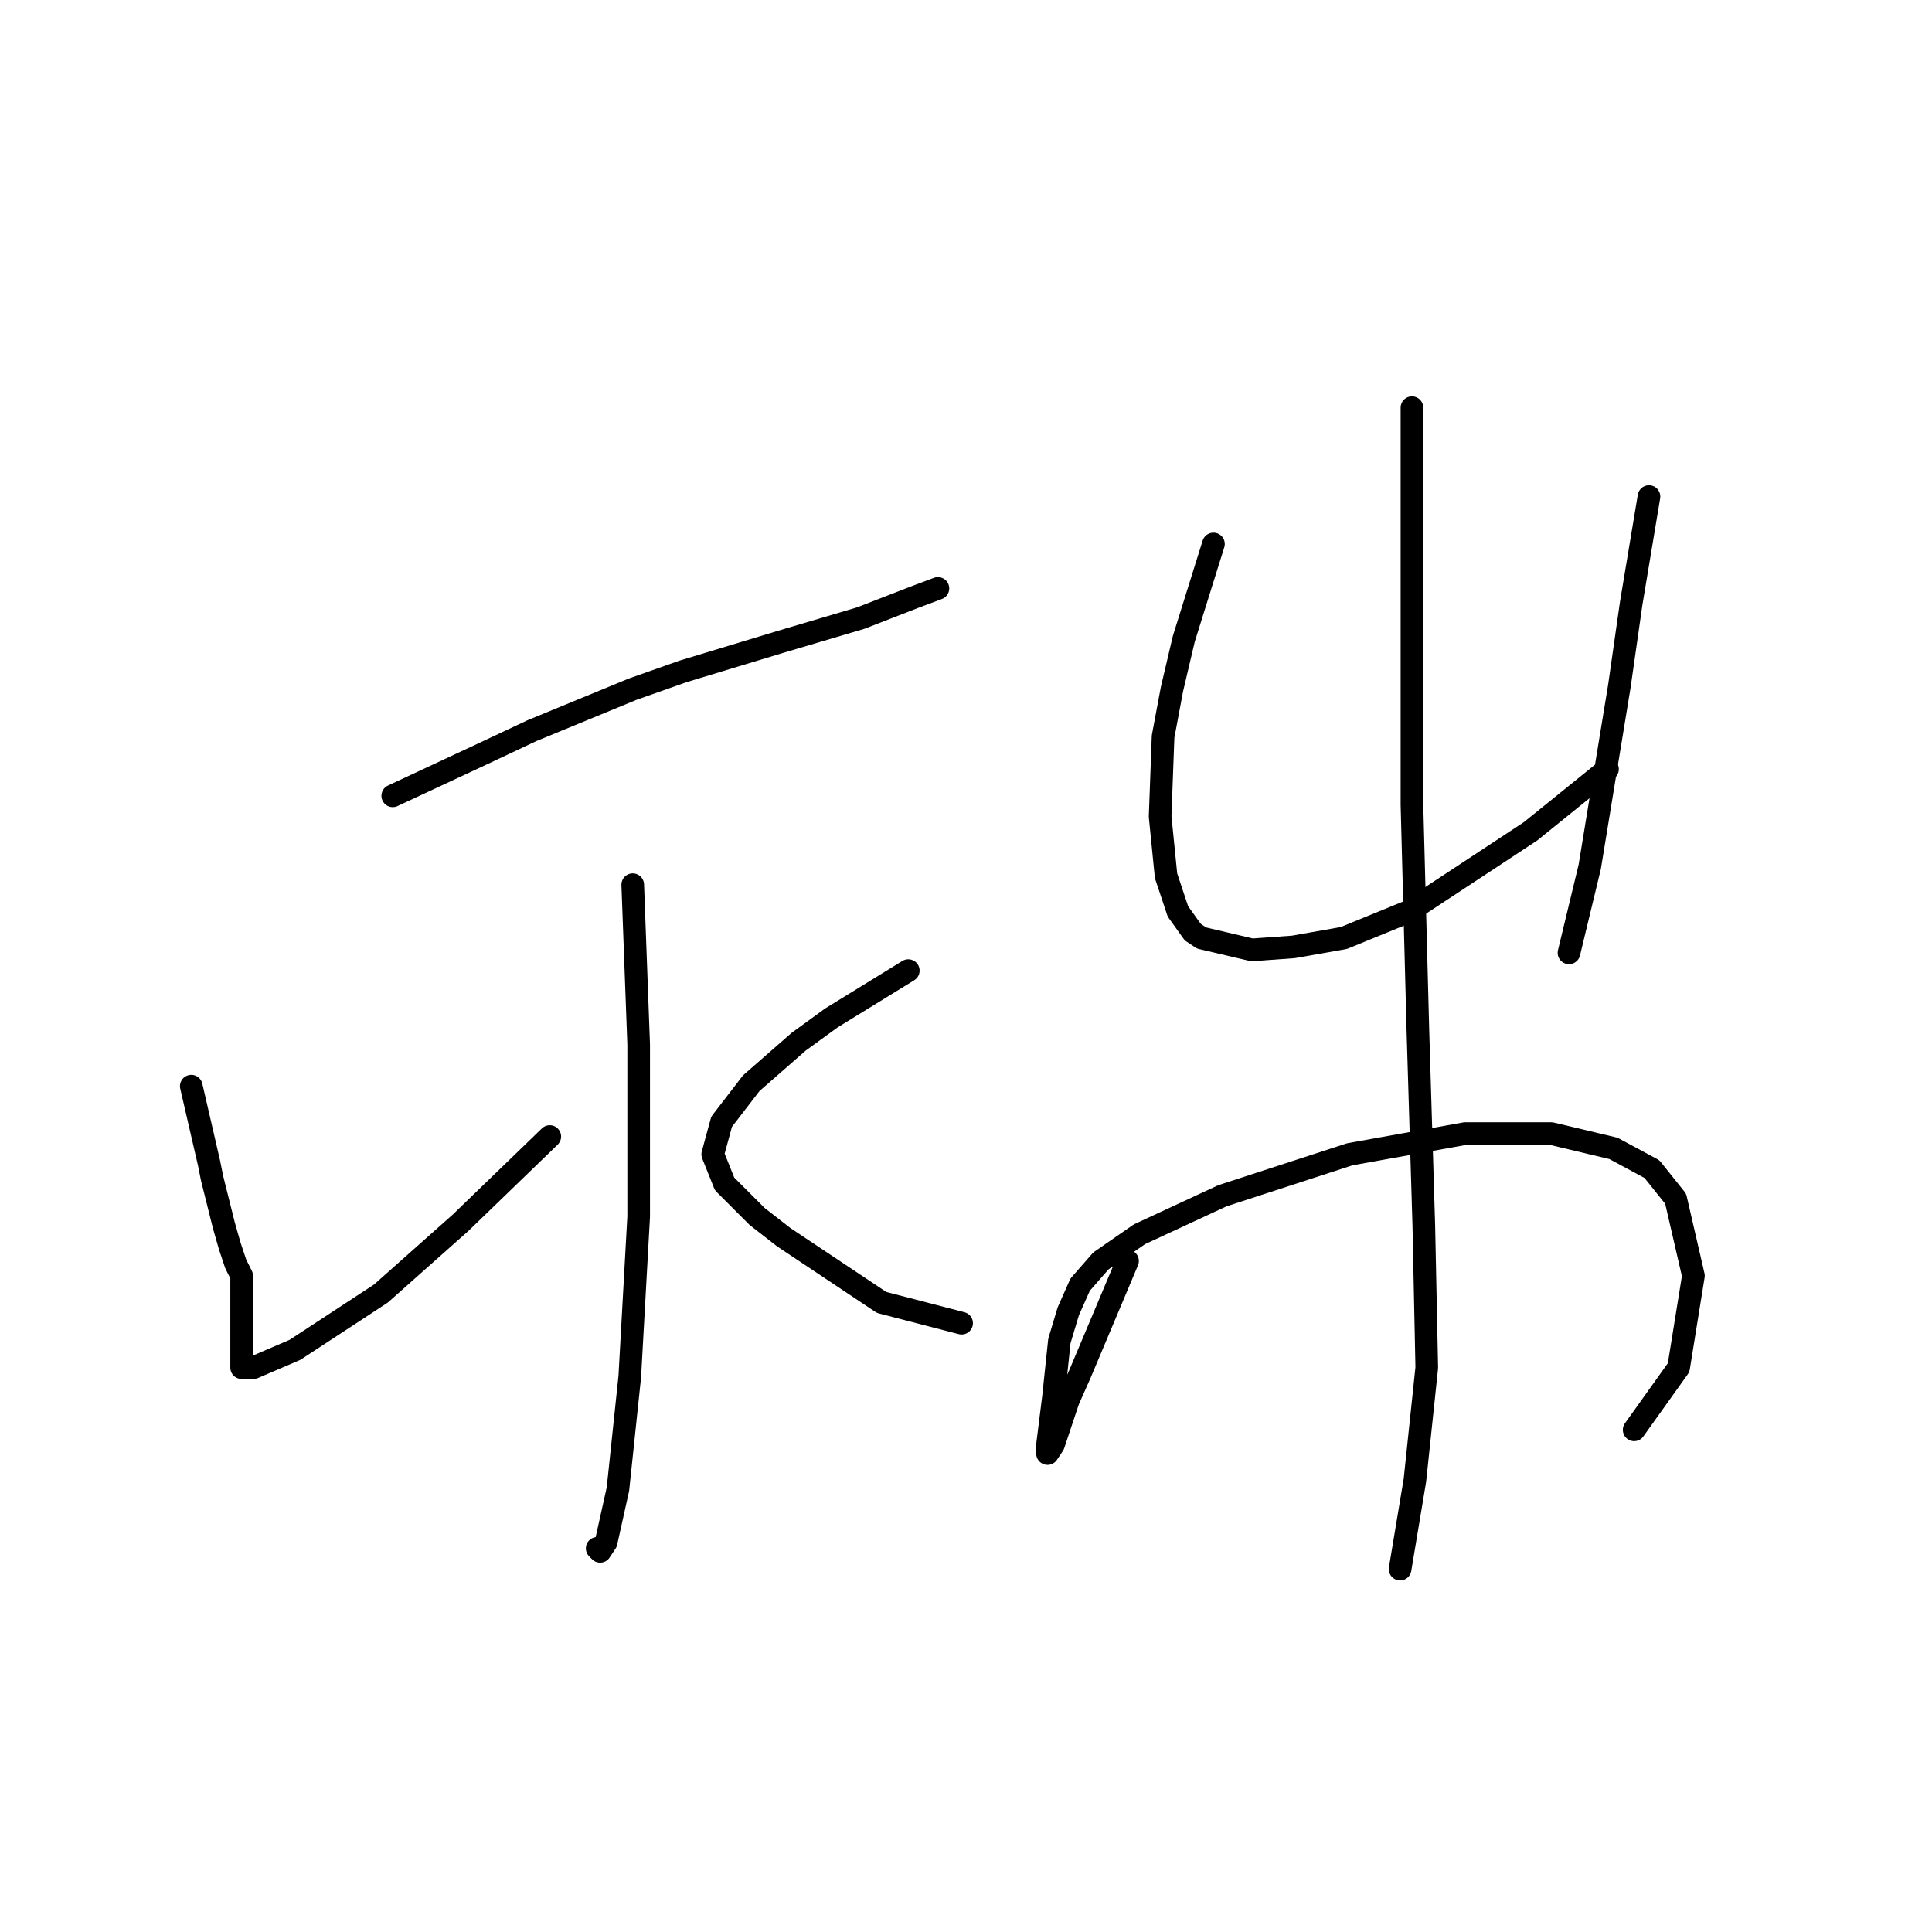 <?xml version="1.0" standalone="no"?>
    <svg width="256" height="256" xmlns="http://www.w3.org/2000/svg" version="1.1">
    <polyline stroke="black" stroke-width="3" stroke-linecap="round" fill="transparent" stroke-linejoin="round" points="52.042 105.449 57.931 102.7 63.82 99.952 70.494 96.812 83.841 91.315 90.515 88.96 103.471 85.034 114.071 81.893 121.137 79.145 124.278 77.968 124.278 77.968 " />
        <polyline stroke="black" stroke-width="3" stroke-linecap="round" fill="transparent" stroke-linejoin="round" points="83.841 117.226 84.234 127.826 84.627 138.426 84.627 149.418 84.627 161.196 83.449 182.395 81.879 197.314 80.308 204.38 79.523 205.558 79.13 205.165 79.13 205.165 " />
        <polyline stroke="black" stroke-width="3" stroke-linecap="round" fill="transparent" stroke-linejoin="round" points="25.346 143.922 26.524 149.026 27.702 154.129 28.094 156.092 28.487 157.662 29.665 162.373 30.45 165.122 31.235 167.477 32.02 169.047 32.02 170.618 32.02 172.973 32.02 175.329 32.02 177.292 32.02 178.862 32.02 179.647 32.02 180.432 32.02 181.218 33.591 181.218 39.087 178.862 50.472 171.403 61.072 161.981 72.849 150.596 72.849 150.596 " />
        <polyline stroke="black" stroke-width="3" stroke-linecap="round" fill="transparent" stroke-linejoin="round" points="120.352 128.611 115.248 131.752 110.145 134.892 105.826 138.033 99.545 143.529 95.619 148.633 94.441 152.951 96.012 156.877 100.33 161.196 103.863 163.944 116.819 172.581 127.418 175.329 127.418 175.329 " />
        <polyline stroke="black" stroke-width="3" stroke-linecap="round" fill="transparent" stroke-linejoin="round" points="160.788 72.079 158.825 78.36 156.862 84.642 155.292 91.315 154.114 97.597 153.722 108.197 154.507 116.048 156.077 120.759 158.04 123.507 159.218 124.293 165.892 125.863 171.388 125.47 178.062 124.293 186.699 120.759 202.795 110.16 213.002 101.915 213.002 101.915 " />
        <polyline stroke="black" stroke-width="3" stroke-linecap="round" fill="transparent" stroke-linejoin="round" points="218.498 65.797 217.32 72.864 216.143 79.931 214.572 90.923 210.646 114.871 207.898 126.256 207.898 126.256 " />
        <polyline stroke="black" stroke-width="3" stroke-linecap="round" fill="transparent" stroke-linejoin="round" points="149.403 167.084 146.263 174.544 143.122 182.003 141.552 185.536 139.589 191.425 138.803 192.602 138.803 191.425 139.589 185.143 140.374 177.684 141.552 173.758 143.122 170.225 145.87 167.084 150.974 163.551 161.966 158.448 178.847 152.951 194.158 150.203 205.543 150.203 213.787 152.166 218.891 154.914 222.031 158.84 224.387 169.047 222.424 181.218 216.535 189.462 216.535 189.462 " />
        <polyline stroke="black" stroke-width="3" stroke-linecap="round" fill="transparent" stroke-linejoin="round" points="187.091 54.02 187.091 66.19 187.091 78.36 187.091 106.626 187.877 136.463 188.662 162.373 189.054 181.218 187.484 196.136 185.521 207.913 185.521 207.913 " />
        </svg>